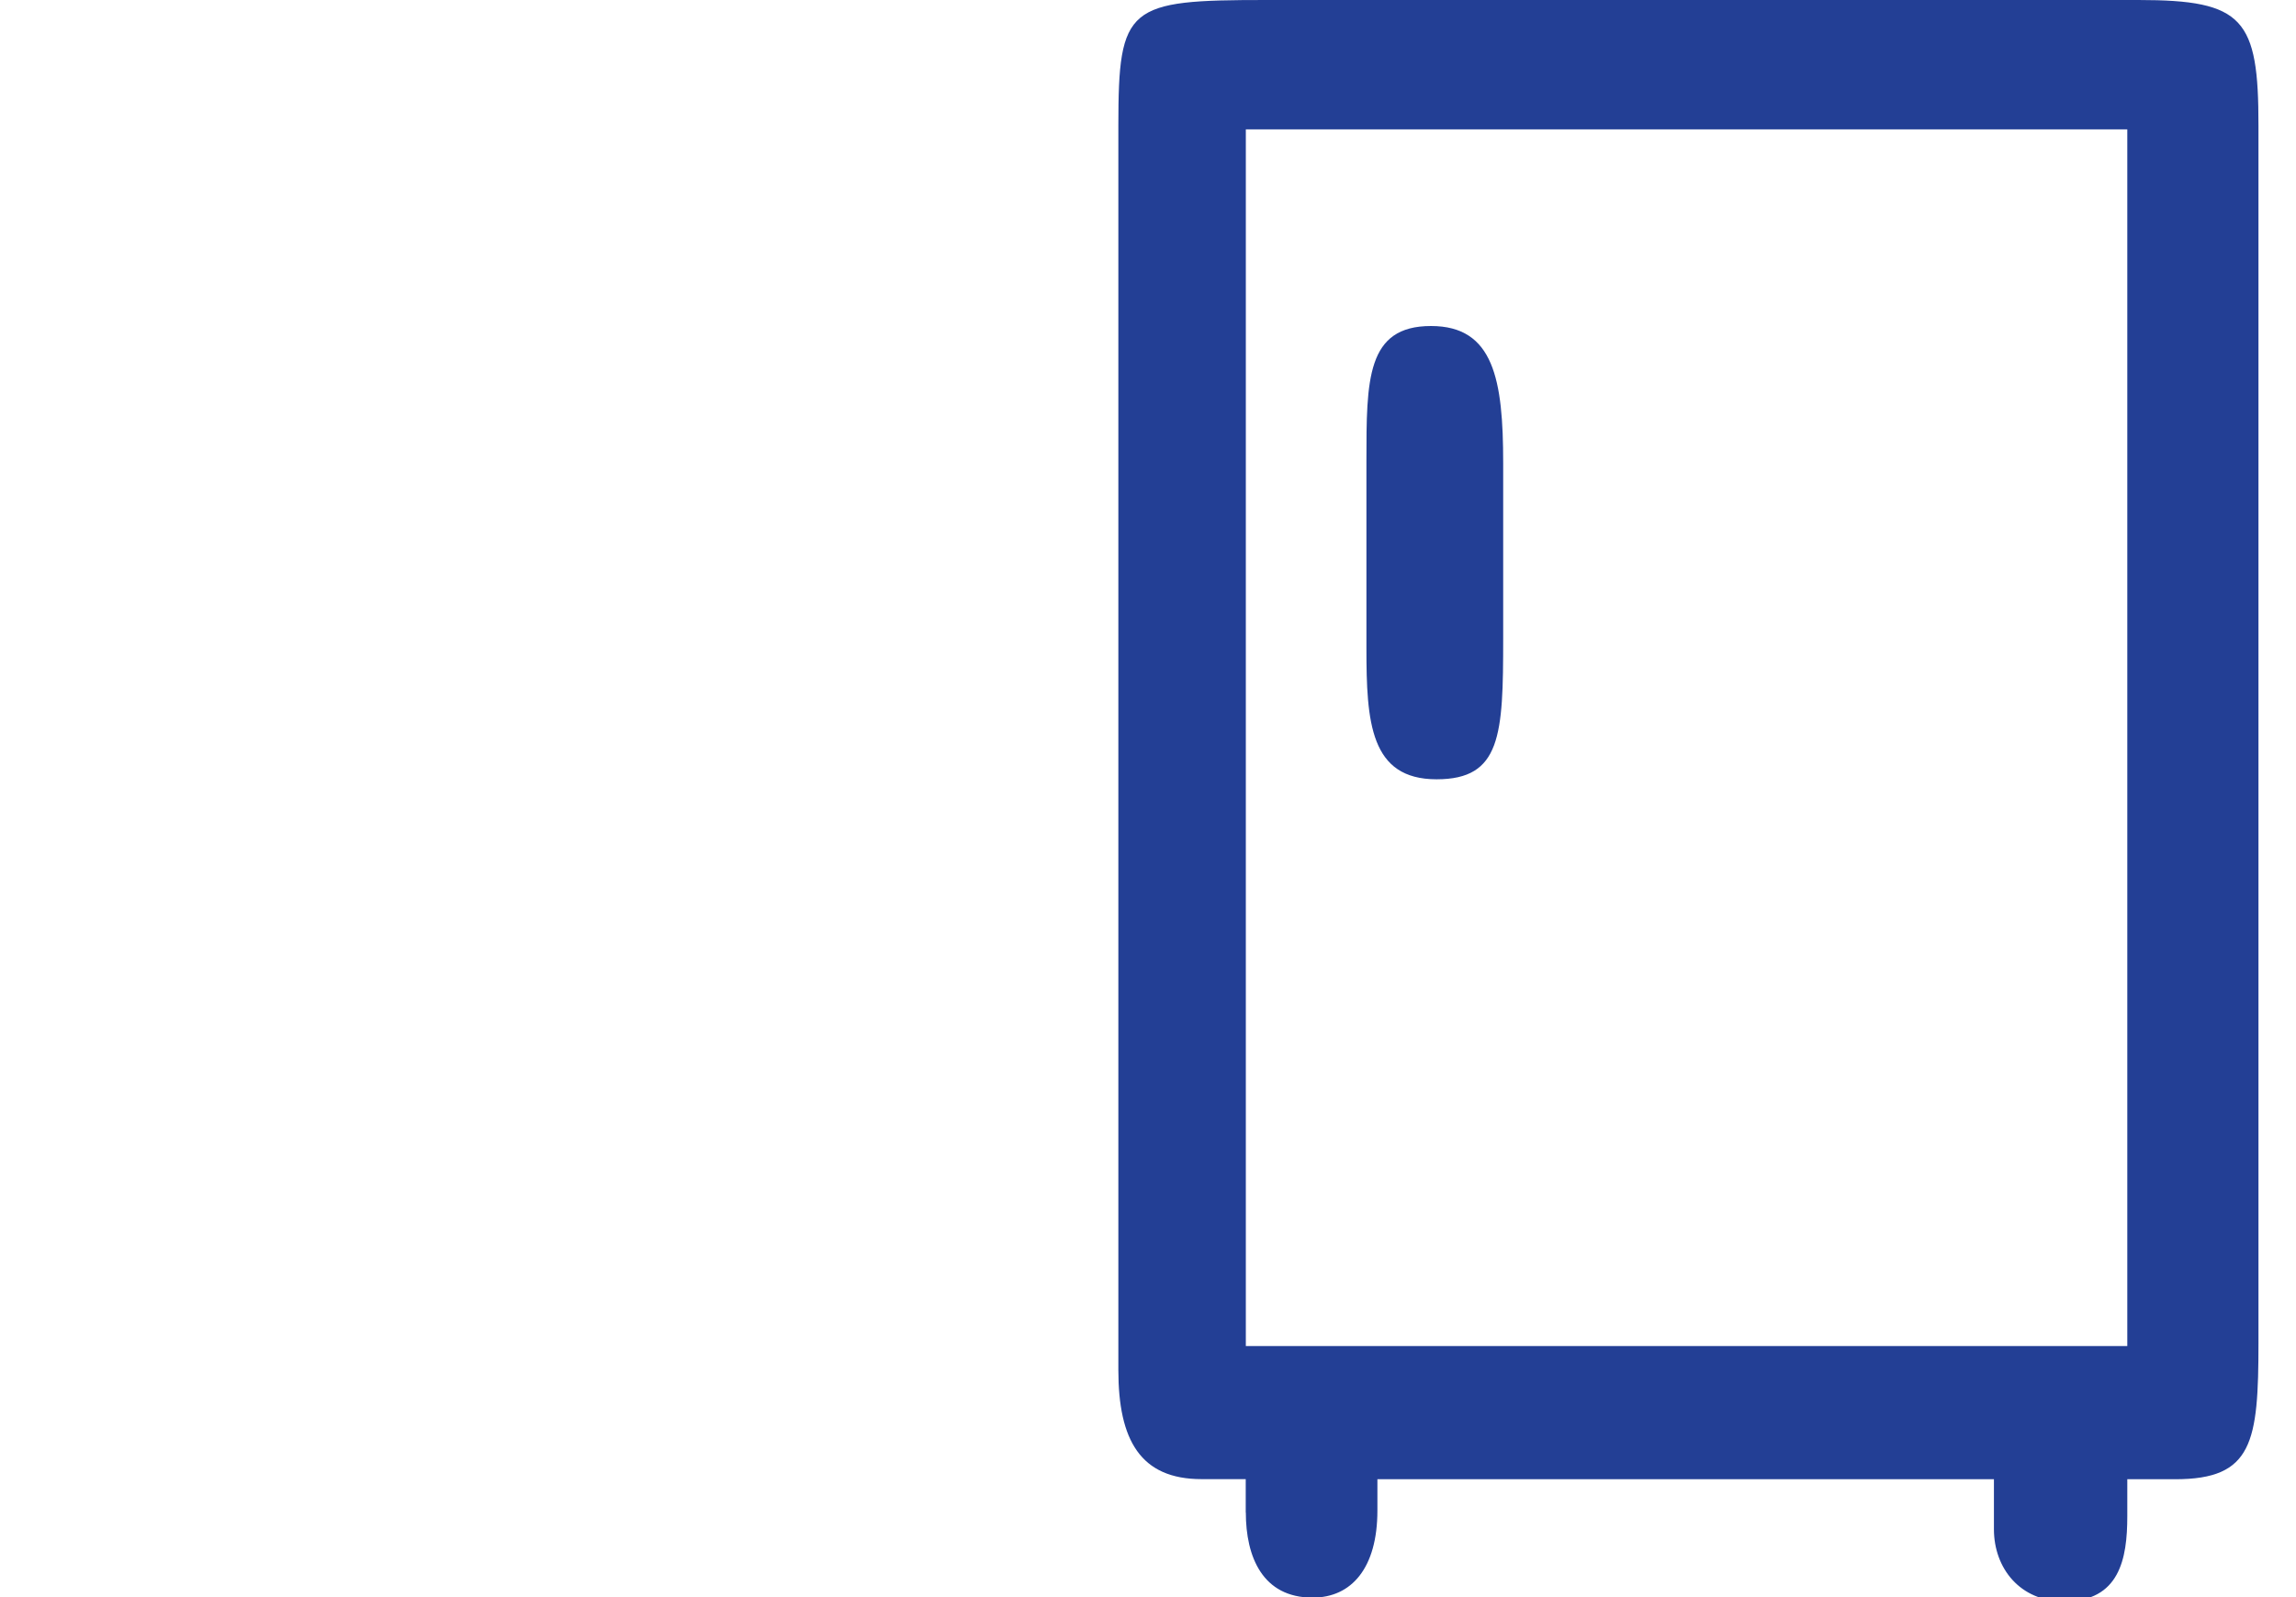 <?xml version="1.0" encoding="utf-8"?>
<!-- Generator: Adobe Illustrator 15.1.0, SVG Export Plug-In  -->
<!DOCTYPE svg PUBLIC "-//W3C//DTD SVG 1.1//EN" "http://www.w3.org/Graphics/SVG/1.1/DTD/svg11.dtd">
<svg version="1.1"
	 xmlns="http://www.w3.org/2000/svg" xmlns:xlink="http://www.w3.org/1999/xlink" xmlns:a="http://ns.adobe.com/AdobeSVGViewerExtensions/3.0/"
	 x="0px" y="0px" width="23px" height="16px" viewBox="-11.203 0 23 16"
	 overflow="visible" enable-background="new -11.203 0 23 16" xml:space="preserve">
<defs>
</defs>
<g>
	<defs>
		<rect id="SVGID_1_" width="11.421" height="16.042"/>
	</defs>
	<clipPath id="SVGID_2_">
		<use xlink:href="#SVGID_1_"  overflow="visible"/>
	</clipPath>
	<path clip-path="url(#SVGID_2_)" fill="#233F95" d="M3.188,7.807c0.647,0,0.667-0.444,0.667-1.408V4.638
		c0-0.834-0.094-1.372-0.723-1.372c-0.647,0-0.647,0.538-0.647,1.354v1.872C2.485,7.234,2.522,7.807,3.188,7.807 M10.107,13.485
		h-8.83V1.296h8.83V13.485z M1.277,15.152c0,0.444,0.167,0.853,0.669,0.853c0.39,0,0.649-0.297,0.649-0.872v-0.314h6.176v0.501
		c0,0.389,0.26,0.723,0.704,0.723c0.555,0,0.632-0.426,0.632-0.854v-0.37h0.48c0.777,0,0.834-0.37,0.834-1.37V1.259
		C11.422,0.187,11.273,0,10.219,0H1.481C0.092,0,0,0.056,0,1.259v12.466c0,0.703,0.222,1.093,0.833,1.093h0.443V15.152z"/>
</g>
</svg>
